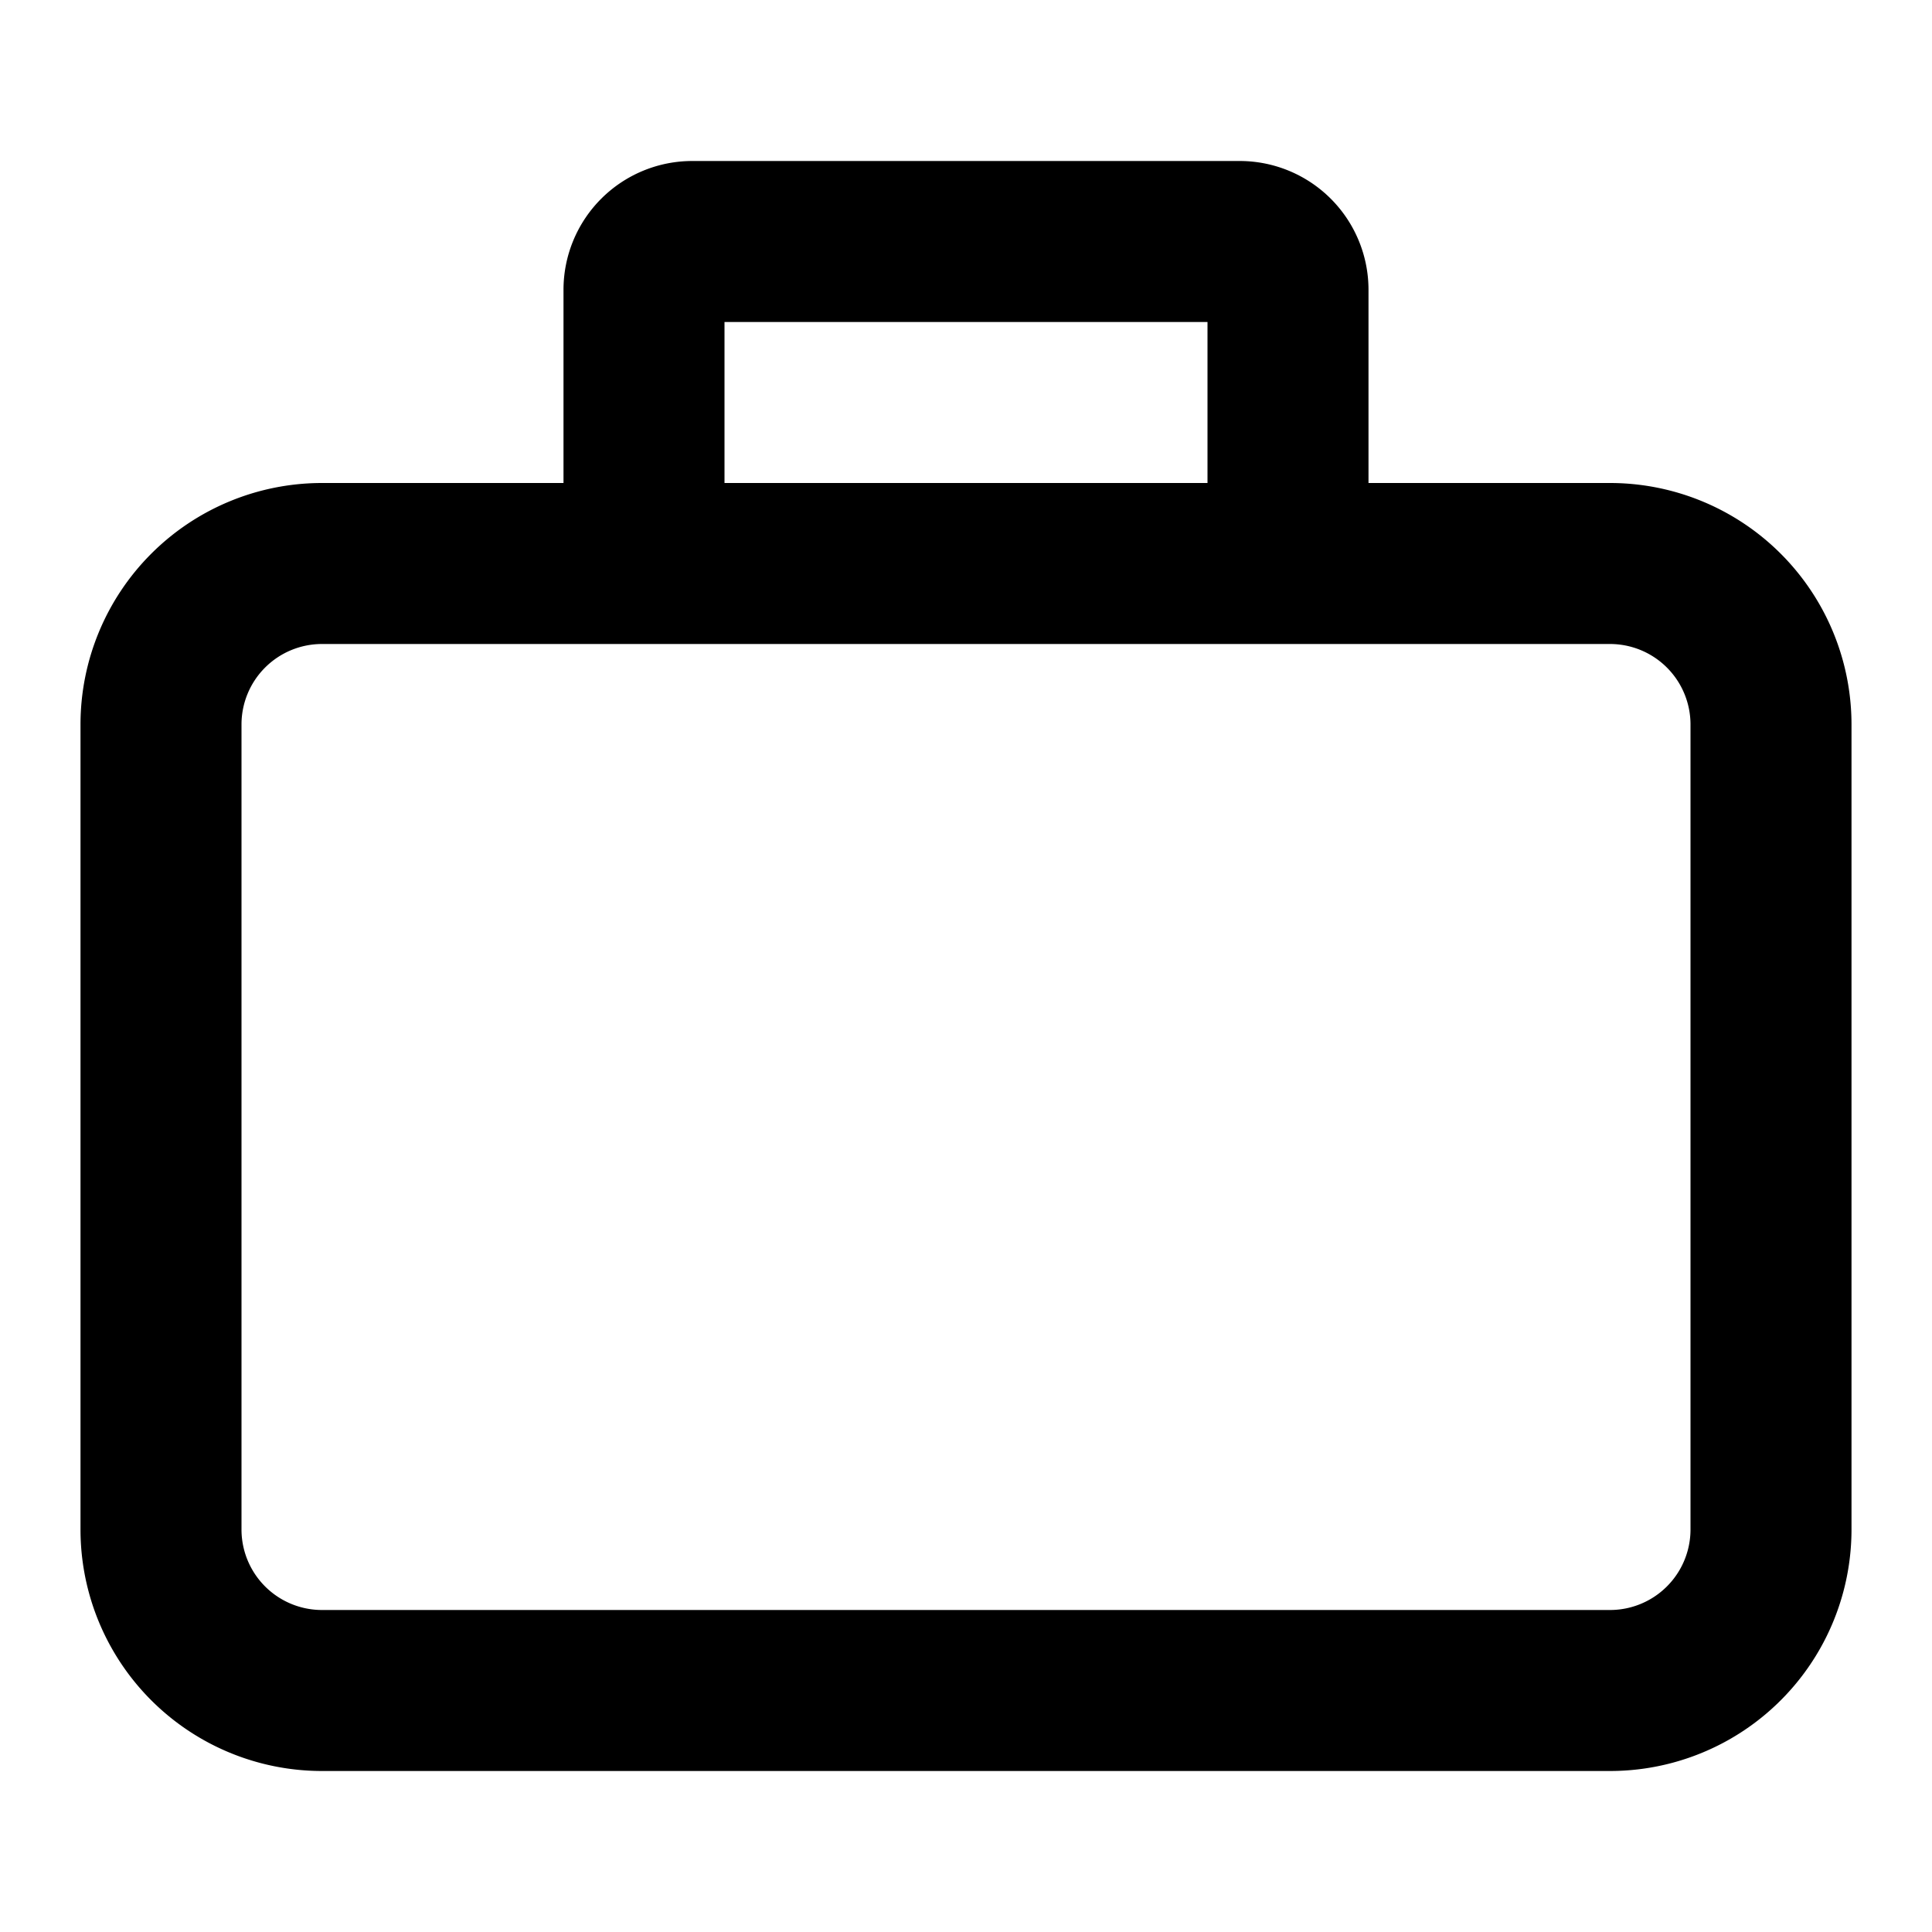 <?xml version="1.0" encoding="UTF-8"?><svg width="24px" height="24px" stroke-width="2" viewBox="0 0 24 24" fill="none" xmlns="http://www.w3.org/2000/svg" color="currentColor"><path d="M8 7H4a2 2 0 00-2 2v10a2 2 0 002 2h16a2 2 0 002-2V9a2 2 0 00-2-2h-4M8 7V3.6a.6.6 0 01.6-.6h6.8a.6.6 0 01.6.6V7M8 7h8" stroke="currentColor" stroke-width="2"></path></svg>
